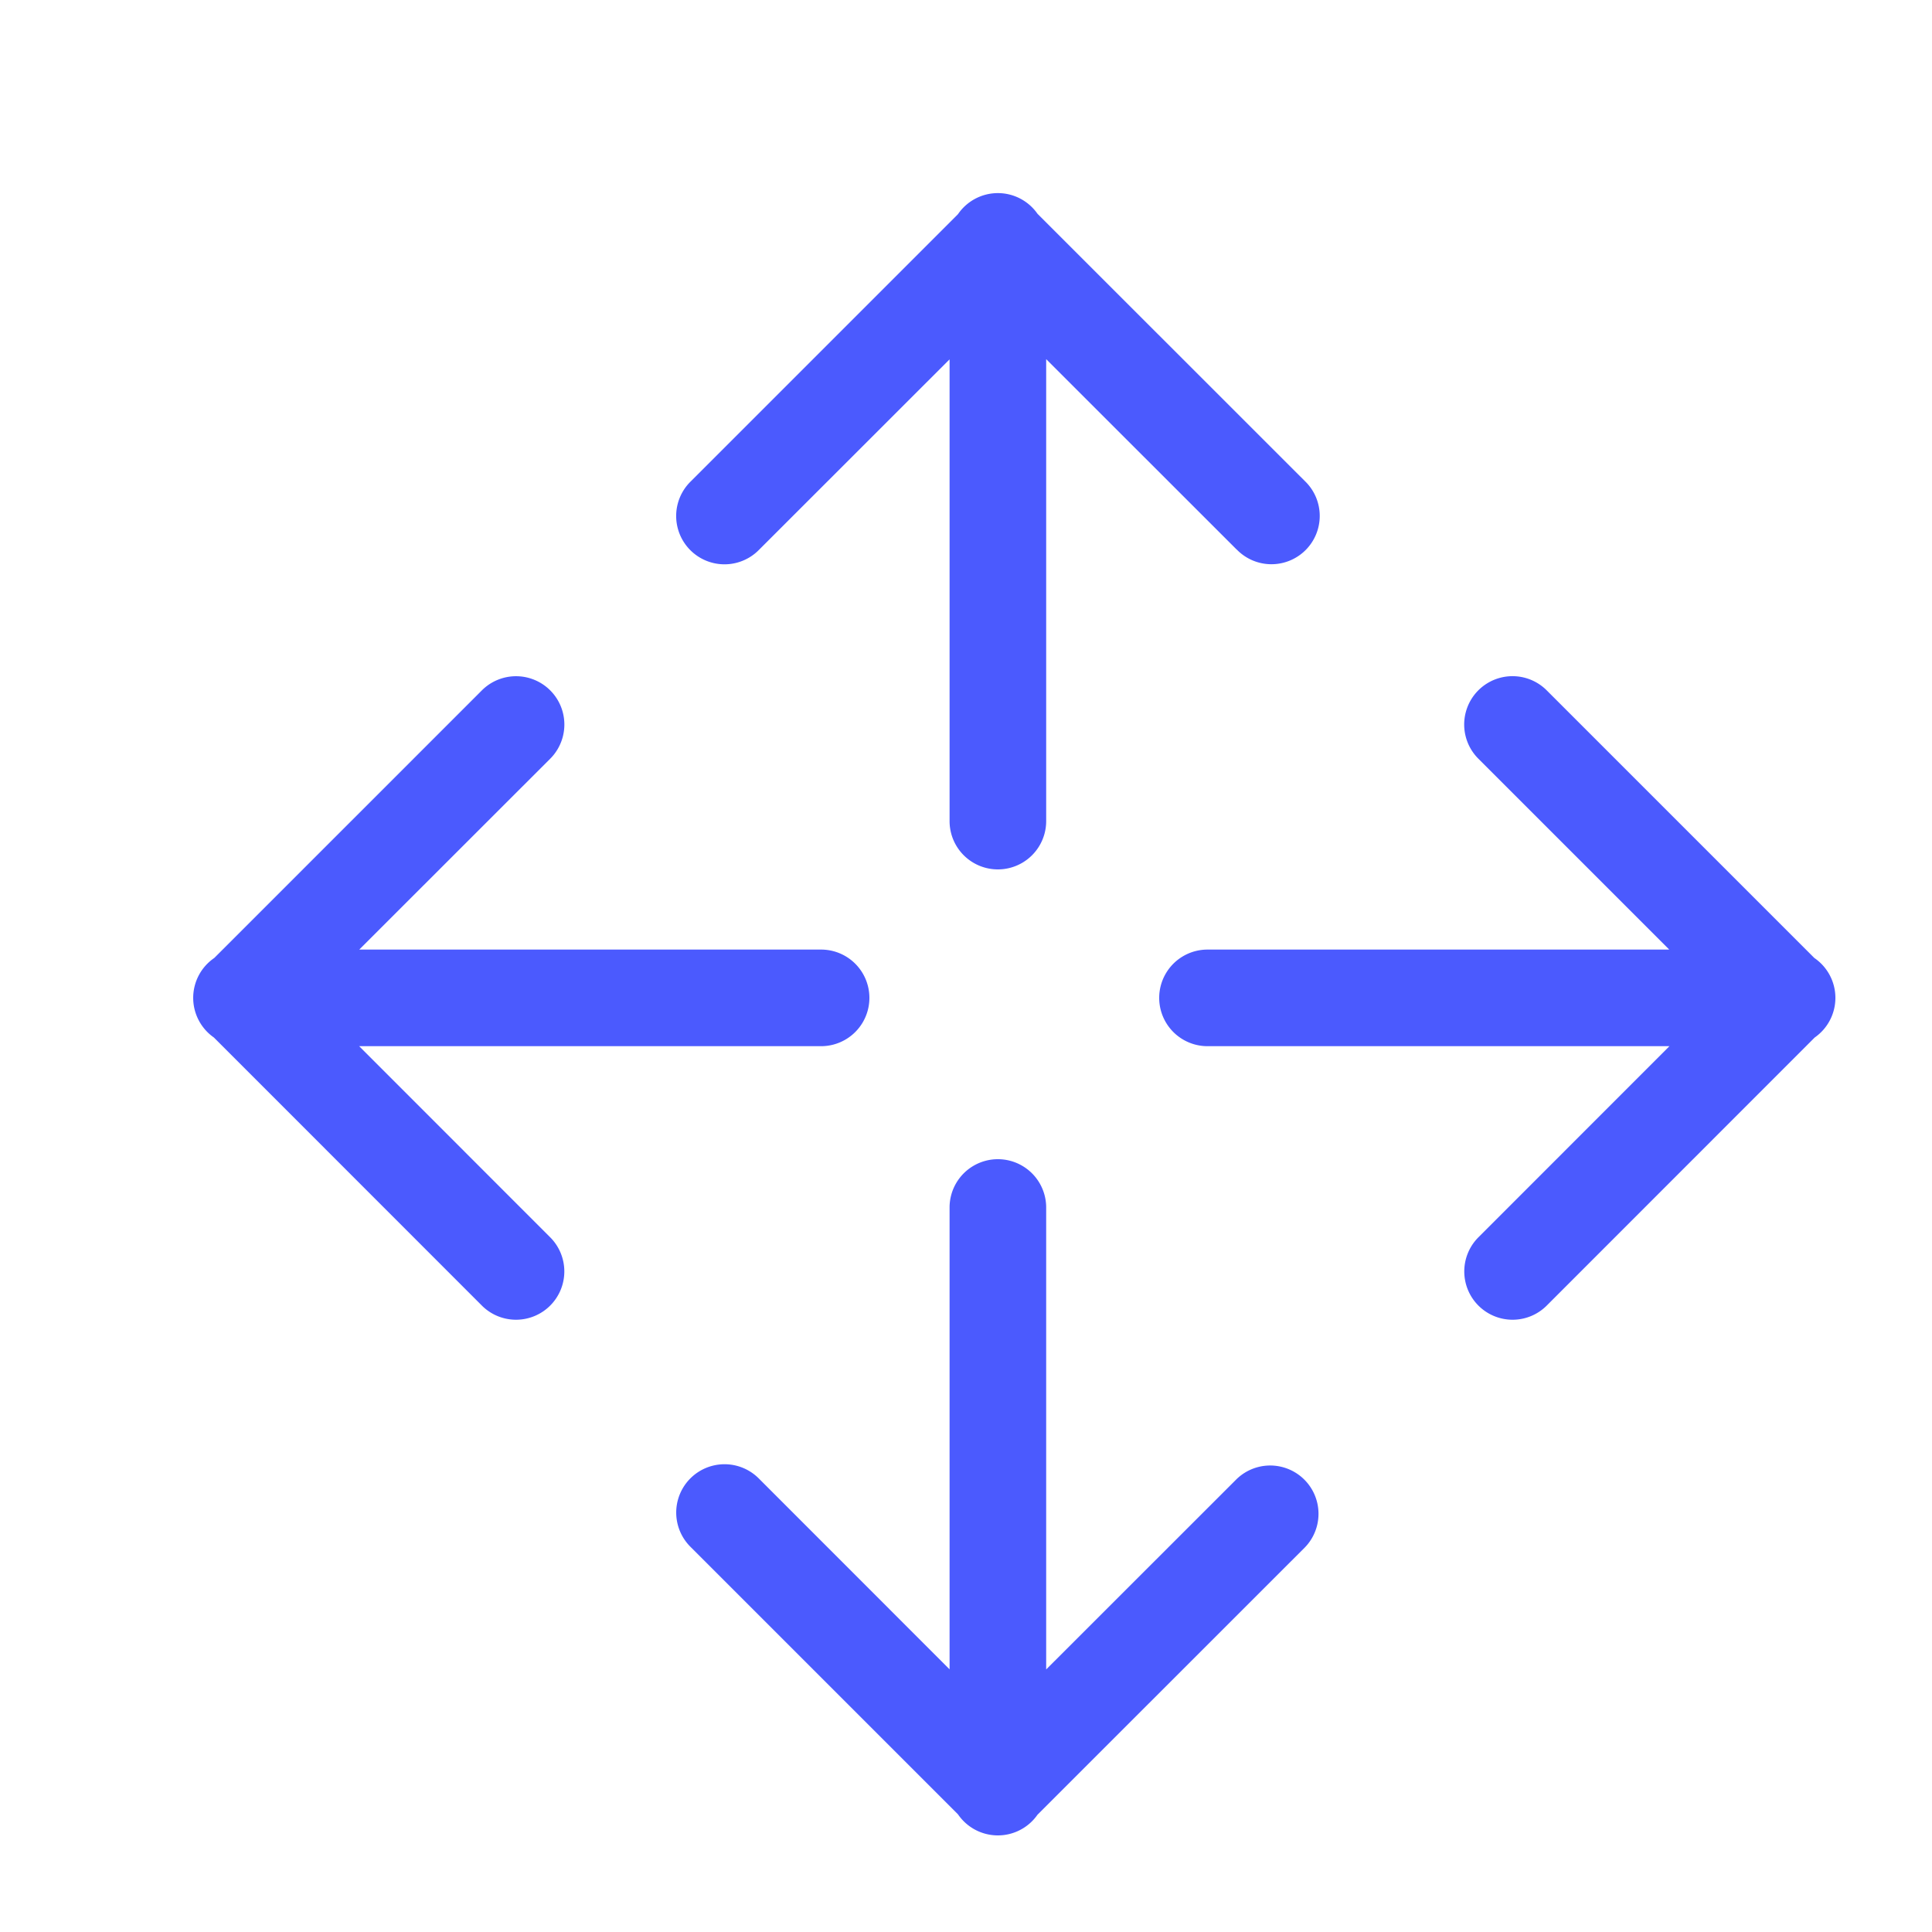 <?xml version="1.0" standalone="no"?><!DOCTYPE svg PUBLIC "-//W3C//DTD SVG 1.1//EN" "http://www.w3.org/Graphics/SVG/1.1/DTD/svg11.dtd"><svg t="1545896833540" class="icon" style="" viewBox="0 0 1024 1024" version="1.1" xmlns="http://www.w3.org/2000/svg" p-id="7619" xmlns:xlink="http://www.w3.org/1999/xlink" width="32" height="32"><defs><style type="text/css"></style></defs><path d="M255.078 691.661L113.357 549.888a25.6 25.6 0 0 1 0.205-42.138l141.824-141.824a25.6 25.6 0 0 1 36.25 36.198L190.413 503.296H435.2a25.6 25.6 0 0 1 0 51.2H190.362l100.915 100.966a25.6 25.6 0 1 1-36.198 36.198z m528.845-36.198l100.915-100.966H640a25.6 25.6 0 0 1 0-51.2h244.736l-101.171-101.171a25.6 25.6 0 0 1 36.198-36.25l141.875 141.875a25.6 25.6 0 0 1 0.205 42.138l-141.722 141.773a25.6 25.6 0 1 1-36.198-36.198z m-92.262 164.659l-141.773 141.722a25.6 25.6 0 0 1-42.138-0.205l-141.824-141.824a25.6 25.6 0 0 1 36.198-36.25l101.171 101.222V640a25.6 25.6 0 0 1 51.2 0v244.838l100.966-100.915a25.6 25.6 0 0 1 36.198 36.198z m-36.198-528.845L554.496 190.362V435.2a25.6 25.6 0 0 1-51.2 0V190.464L402.125 291.584a25.6 25.6 0 0 1-36.25-36.198l141.875-141.875a25.6 25.6 0 0 1 42.138-0.205l141.773 141.722a25.6 25.6 0 1 1-36.198 36.198z" fill="#4B5AFE" p-id="7620"></path></svg>